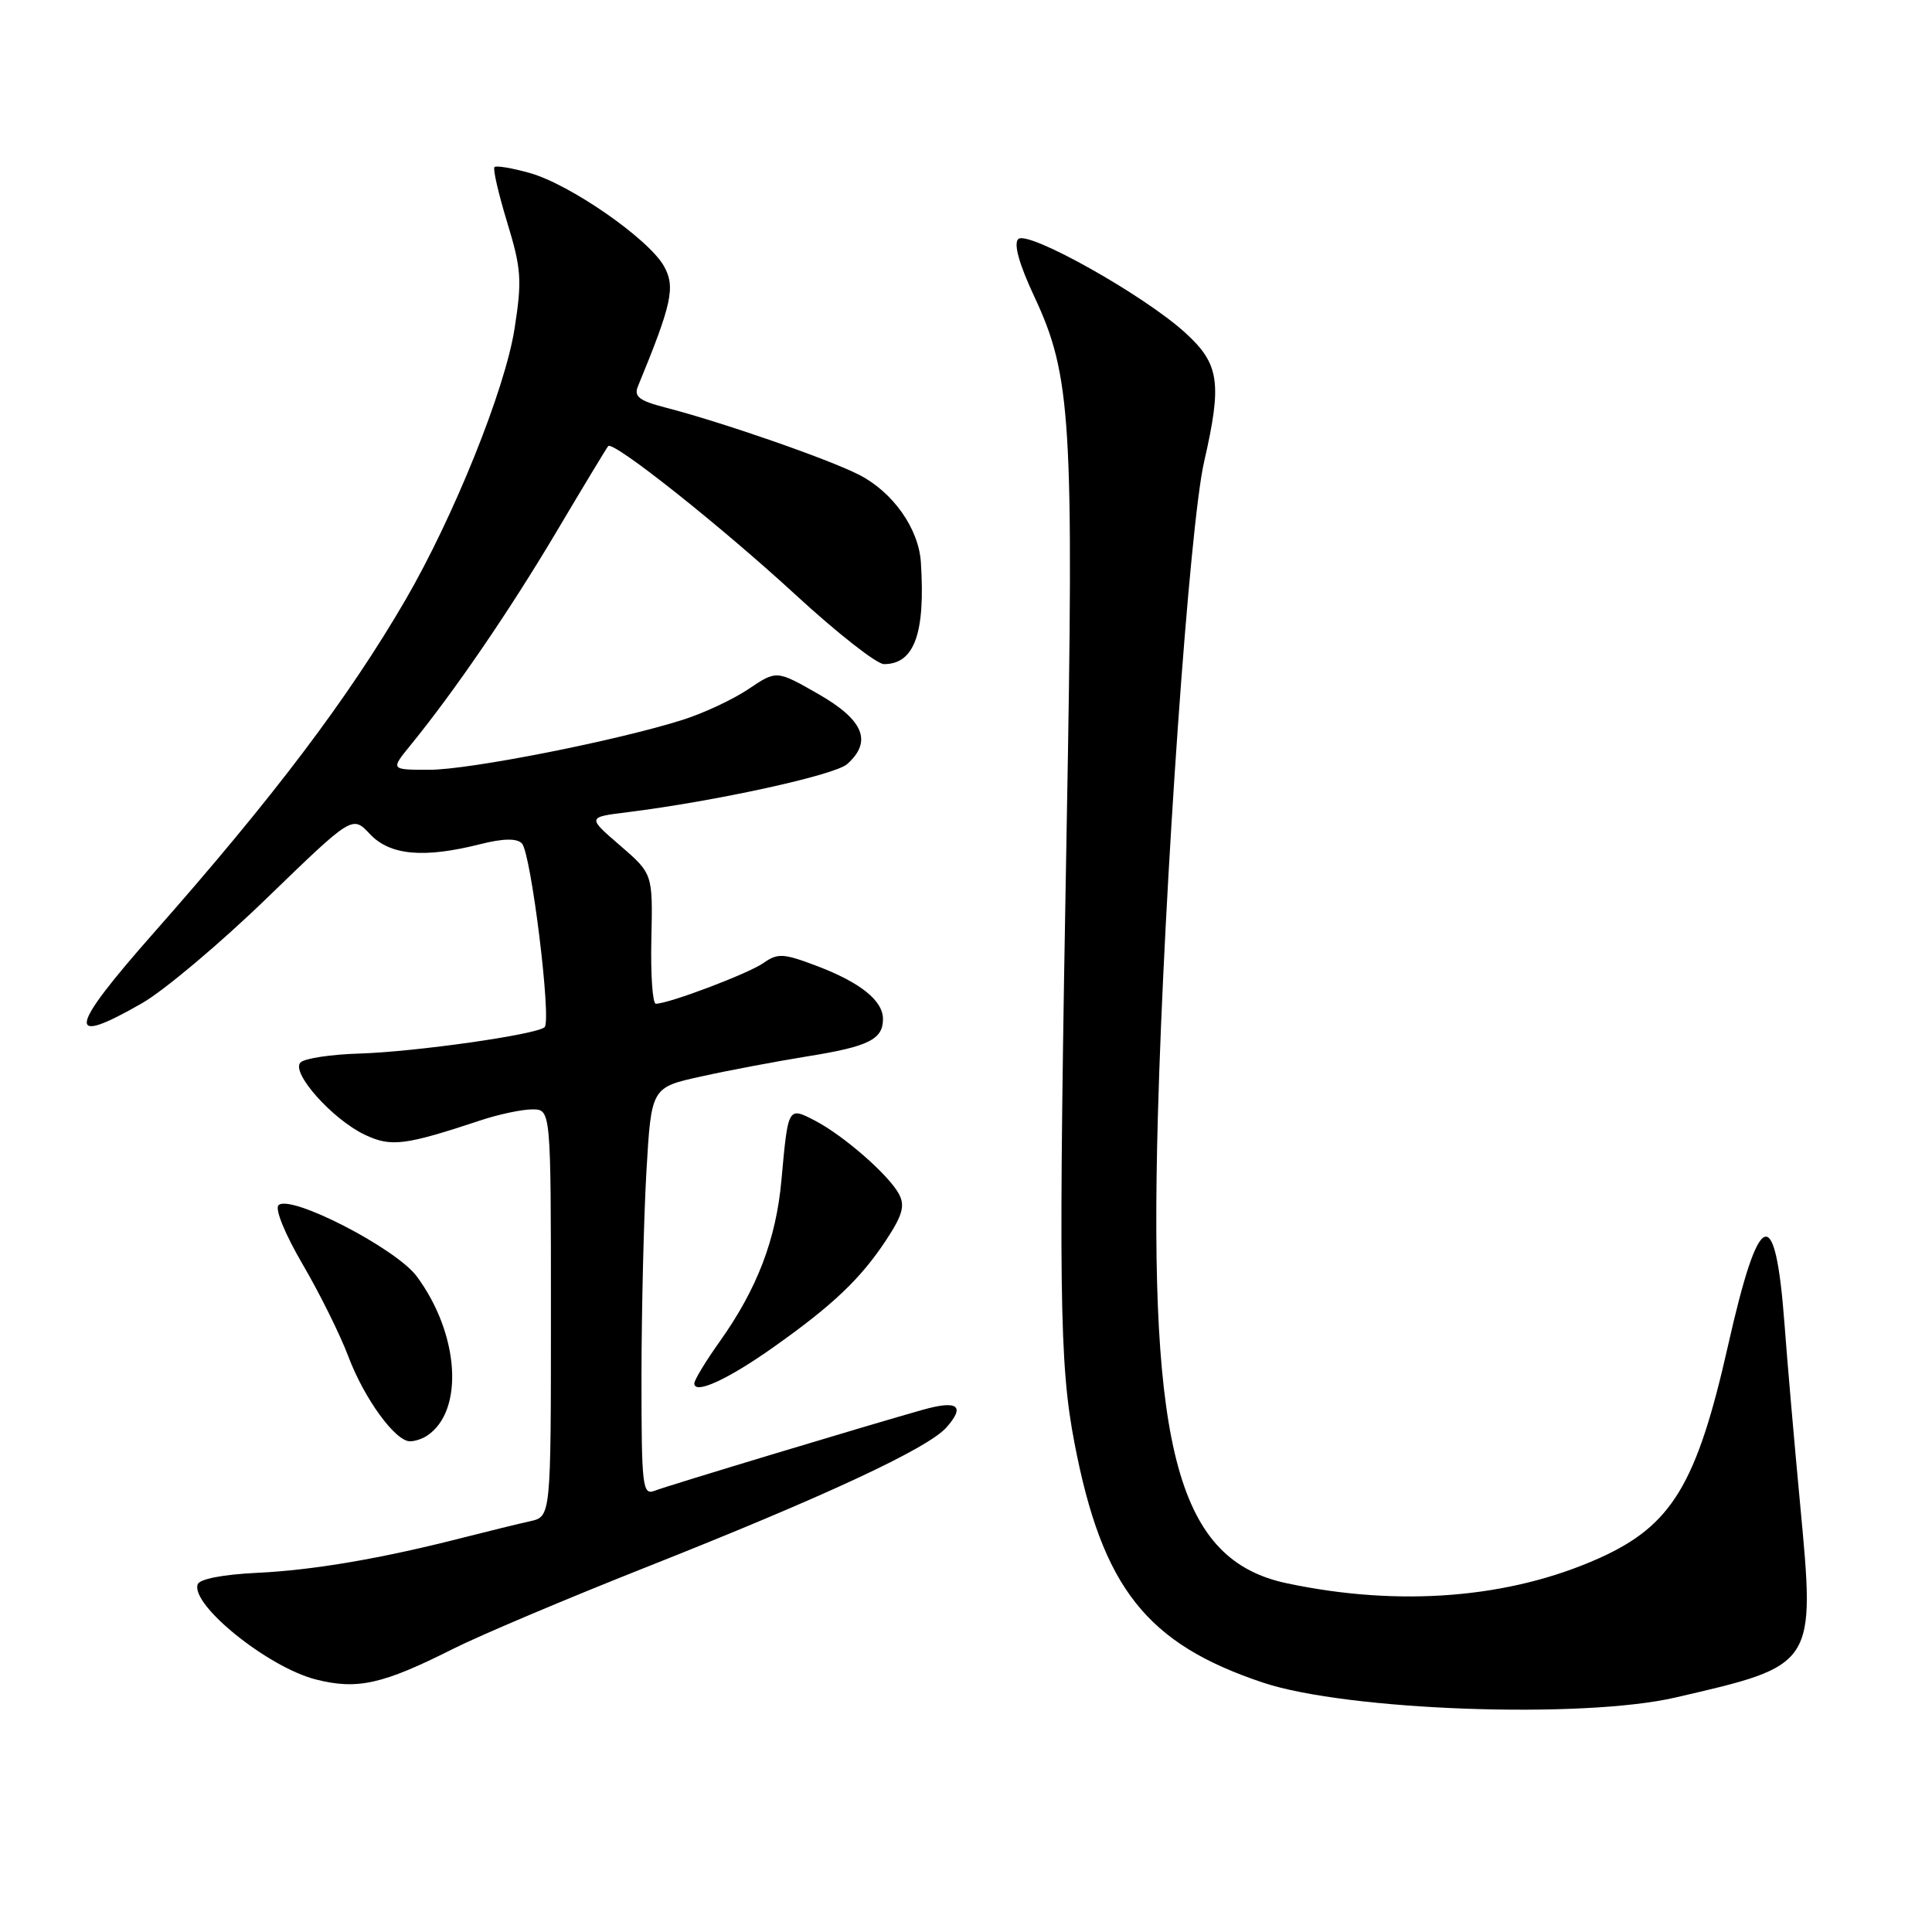 <?xml version="1.0" encoding="UTF-8" standalone="no"?>
<!DOCTYPE svg PUBLIC "-//W3C//DTD SVG 1.1//EN" "http://www.w3.org/Graphics/SVG/1.1/DTD/svg11.dtd" >
<svg xmlns="http://www.w3.org/2000/svg" xmlns:xlink="http://www.w3.org/1999/xlink" version="1.1" viewBox="0 0 256 256">
 <g >
 <path fill="currentColor"
d=" M 222.00 224.93 C 240.63 220.63 240.54 220.77 238.53 199.37 C 237.76 191.19 236.82 180.39 236.45 175.36 C 235.23 159.17 233.09 160.01 228.97 178.31 C 224.82 196.70 221.52 202.15 211.89 206.47 C 200.03 211.79 185.45 212.96 170.50 209.79 C 156.17 206.75 152.21 192.45 153.42 148.00 C 154.26 117.32 157.63 69.54 159.55 61.19 C 161.95 50.72 161.59 48.23 157.06 44.10 C 151.59 39.10 136.15 30.45 134.92 31.68 C 134.29 32.31 135.04 35.01 137.07 39.34 C 141.94 49.75 142.31 55.77 141.35 109.00 C 140.23 171.24 140.35 180.69 142.38 191.24 C 146.06 210.40 151.91 217.81 167.40 222.97 C 178.52 226.67 209.65 227.79 222.00 224.93 Z  M 60.00 218.50 C 63.58 216.70 75.05 211.85 85.50 207.71 C 109.19 198.33 122.93 191.94 125.41 189.14 C 127.94 186.28 126.91 185.50 122.29 186.80 C 115.37 188.74 88.53 196.84 86.75 197.53 C 85.13 198.16 85.00 197.05 85.00 182.36 C 85.01 173.64 85.30 161.46 85.65 155.30 C 86.30 144.09 86.30 144.09 92.90 142.64 C 96.53 141.83 102.88 140.64 107.00 139.97 C 115.07 138.68 117.00 137.73 117.00 135.03 C 117.00 132.59 114.02 130.19 108.25 128.00 C 103.79 126.31 103.06 126.27 101.15 127.61 C 99.14 129.02 88.61 133.00 86.90 133.00 C 86.47 133.00 86.20 129.13 86.31 124.39 C 86.50 115.78 86.50 115.78 82.16 112.03 C 77.81 108.28 77.81 108.28 83.16 107.62 C 94.91 106.15 110.60 102.71 112.25 101.25 C 115.62 98.25 114.45 95.41 108.45 91.97 C 102.90 88.80 102.90 88.80 99.20 91.29 C 97.17 92.66 93.25 94.50 90.50 95.37 C 81.77 98.14 62.22 102.00 56.89 102.00 C 51.74 102.00 51.74 102.00 54.39 98.75 C 60.26 91.54 67.52 80.92 73.71 70.50 C 77.30 64.45 80.40 59.32 80.59 59.11 C 81.26 58.38 95.47 69.66 105.45 78.84 C 110.92 83.88 116.18 88.00 117.13 88.00 C 121.16 88.00 122.63 83.93 122.02 74.50 C 121.73 70.03 118.31 65.20 113.83 62.91 C 109.71 60.81 95.71 55.95 88.17 54.00 C 84.69 53.10 83.97 52.54 84.53 51.19 C 89.04 40.24 89.52 38.02 87.98 35.27 C 85.95 31.66 75.57 24.44 70.22 22.93 C 67.87 22.27 65.75 21.91 65.52 22.14 C 65.29 22.38 66.05 25.67 67.20 29.45 C 69.08 35.61 69.19 37.11 68.18 43.55 C 66.94 51.55 60.14 68.45 53.72 79.50 C 46.14 92.53 36.24 105.64 20.38 123.60 C 9.01 136.48 8.63 138.78 18.82 132.93 C 21.74 131.26 29.21 124.97 35.41 118.96 C 46.69 108.04 46.69 108.04 49.02 110.52 C 51.67 113.34 56.14 113.75 63.62 111.86 C 66.68 111.09 68.46 111.06 69.15 111.75 C 70.36 112.96 73.11 135.23 72.16 136.11 C 71.09 137.09 55.07 139.37 47.65 139.60 C 43.88 139.71 40.36 140.24 39.82 140.78 C 38.50 142.10 44.03 148.31 48.34 150.36 C 51.83 152.01 53.61 151.79 63.78 148.42 C 66.14 147.64 69.18 147.00 70.53 147.00 C 73.00 147.00 73.00 147.00 73.00 173.98 C 73.00 200.96 73.00 200.96 70.25 201.57 C 68.74 201.90 64.80 202.87 61.50 203.71 C 50.53 206.52 41.58 208.05 34.04 208.41 C 29.50 208.63 26.42 209.23 26.19 209.94 C 25.27 212.68 35.54 220.94 41.86 222.54 C 47.33 223.93 50.69 223.19 60.00 218.50 Z  M 56.60 190.23 C 61.54 186.94 60.87 176.73 55.21 169.11 C 52.43 165.38 38.42 158.18 36.90 159.70 C 36.40 160.20 37.79 163.58 40.11 167.54 C 42.35 171.37 45.08 176.87 46.17 179.77 C 48.27 185.34 52.40 191.01 54.34 190.98 C 54.98 190.98 56.00 190.64 56.60 190.23 Z  M 102.53 178.48 C 110.37 172.93 114.03 169.45 117.41 164.33 C 119.59 161.02 119.94 159.76 119.12 158.22 C 117.76 155.68 111.77 150.45 107.97 148.48 C 104.41 146.64 104.43 146.61 103.54 156.42 C 102.83 164.24 100.32 170.79 95.38 177.74 C 93.52 180.35 92.00 182.86 92.00 183.31 C 92.00 184.83 96.45 182.79 102.53 178.48 Z "/>
</g>
</svg>